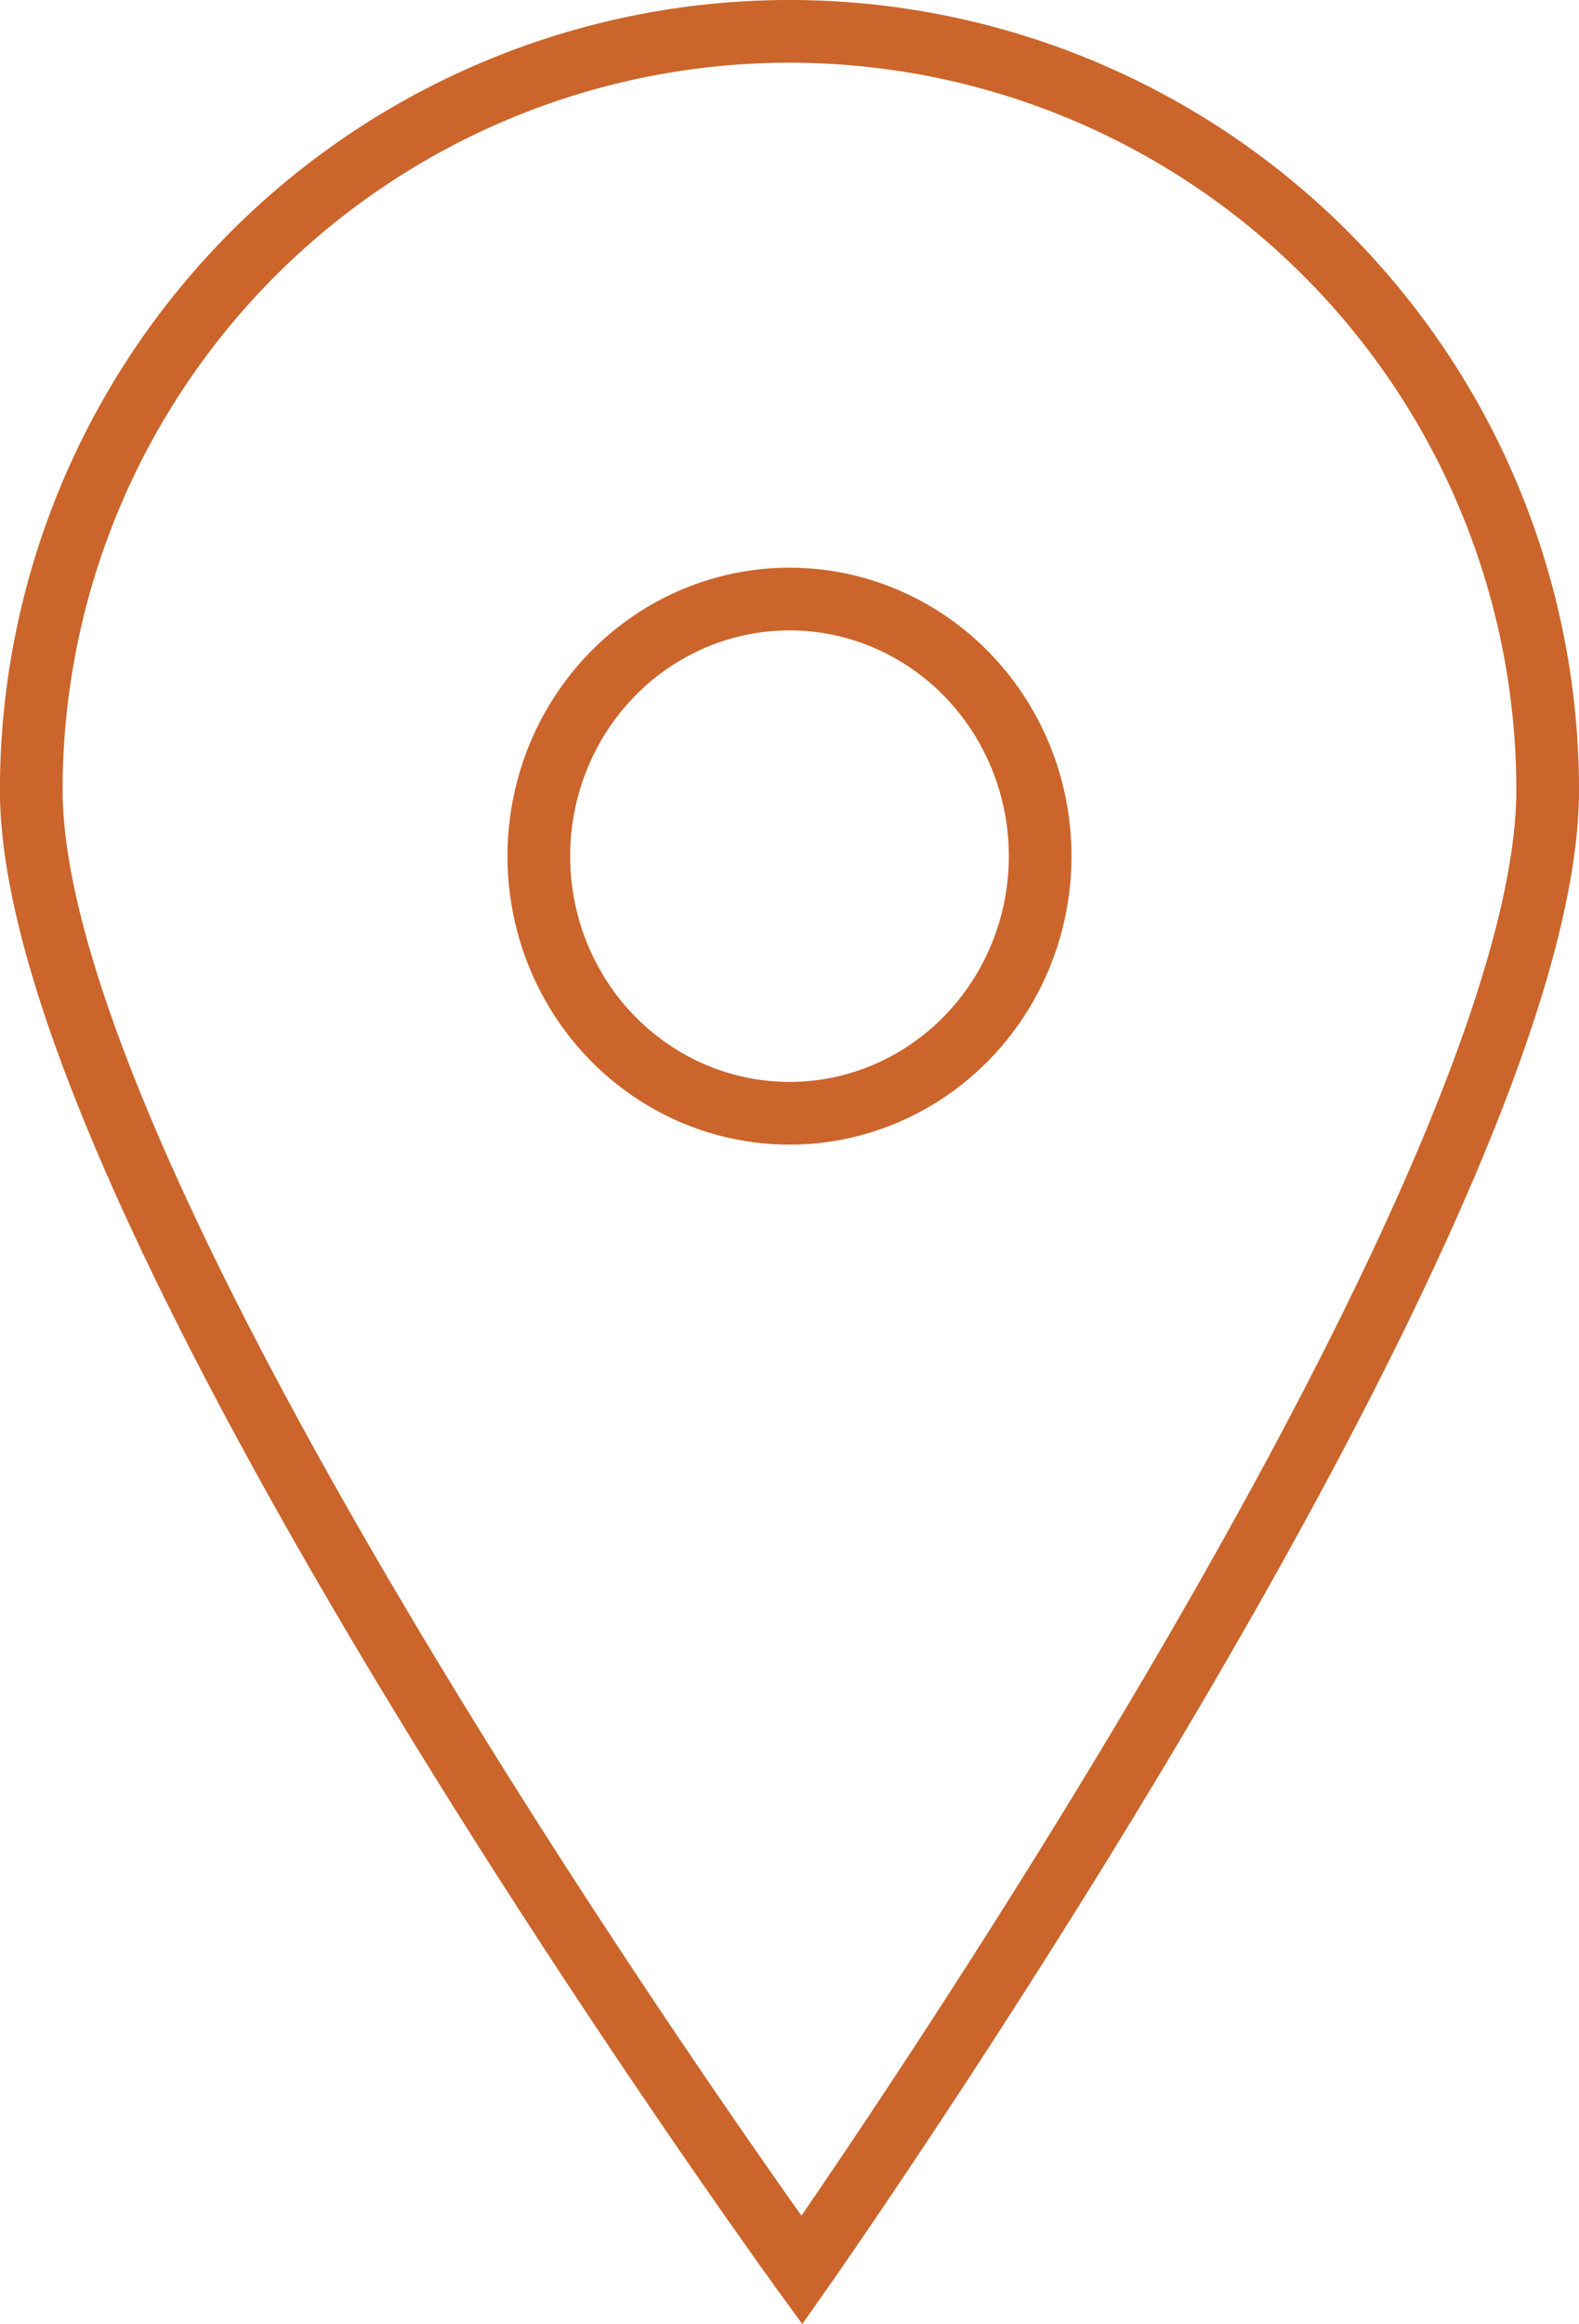 <svg xmlns="http://www.w3.org/2000/svg" width="125.973" height="185.284" viewBox="0 0 125.973 185.284">
  <g id="Group_918" data-name="Group 918" transform="translate(-486.514 -821.743)">
    <path id="Ovaal_6" data-name="Ovaal 6" d="M181.385,476.179a60.487,60.487,0,0,1,60.487,60.487c0,33.406-59.5,118-59.5,118s-61.478-84.593-61.478-118A60.486,60.486,0,0,1,181.385,476.179Z" transform="translate(368.115 348.064)" fill="none" stroke="#cb652b" stroke-width="5"/>
    <g id="Ellipse_134" data-name="Ellipse 134" transform="translate(527 867)" fill="none" stroke="#cb652b" stroke-width="5">
      <ellipse cx="22.5" cy="23" rx="22.5" ry="23" stroke="none"/>
      <ellipse cx="22.5" cy="23" rx="20" ry="20.5" fill="none"/>
    </g>
  </g>
</svg>
